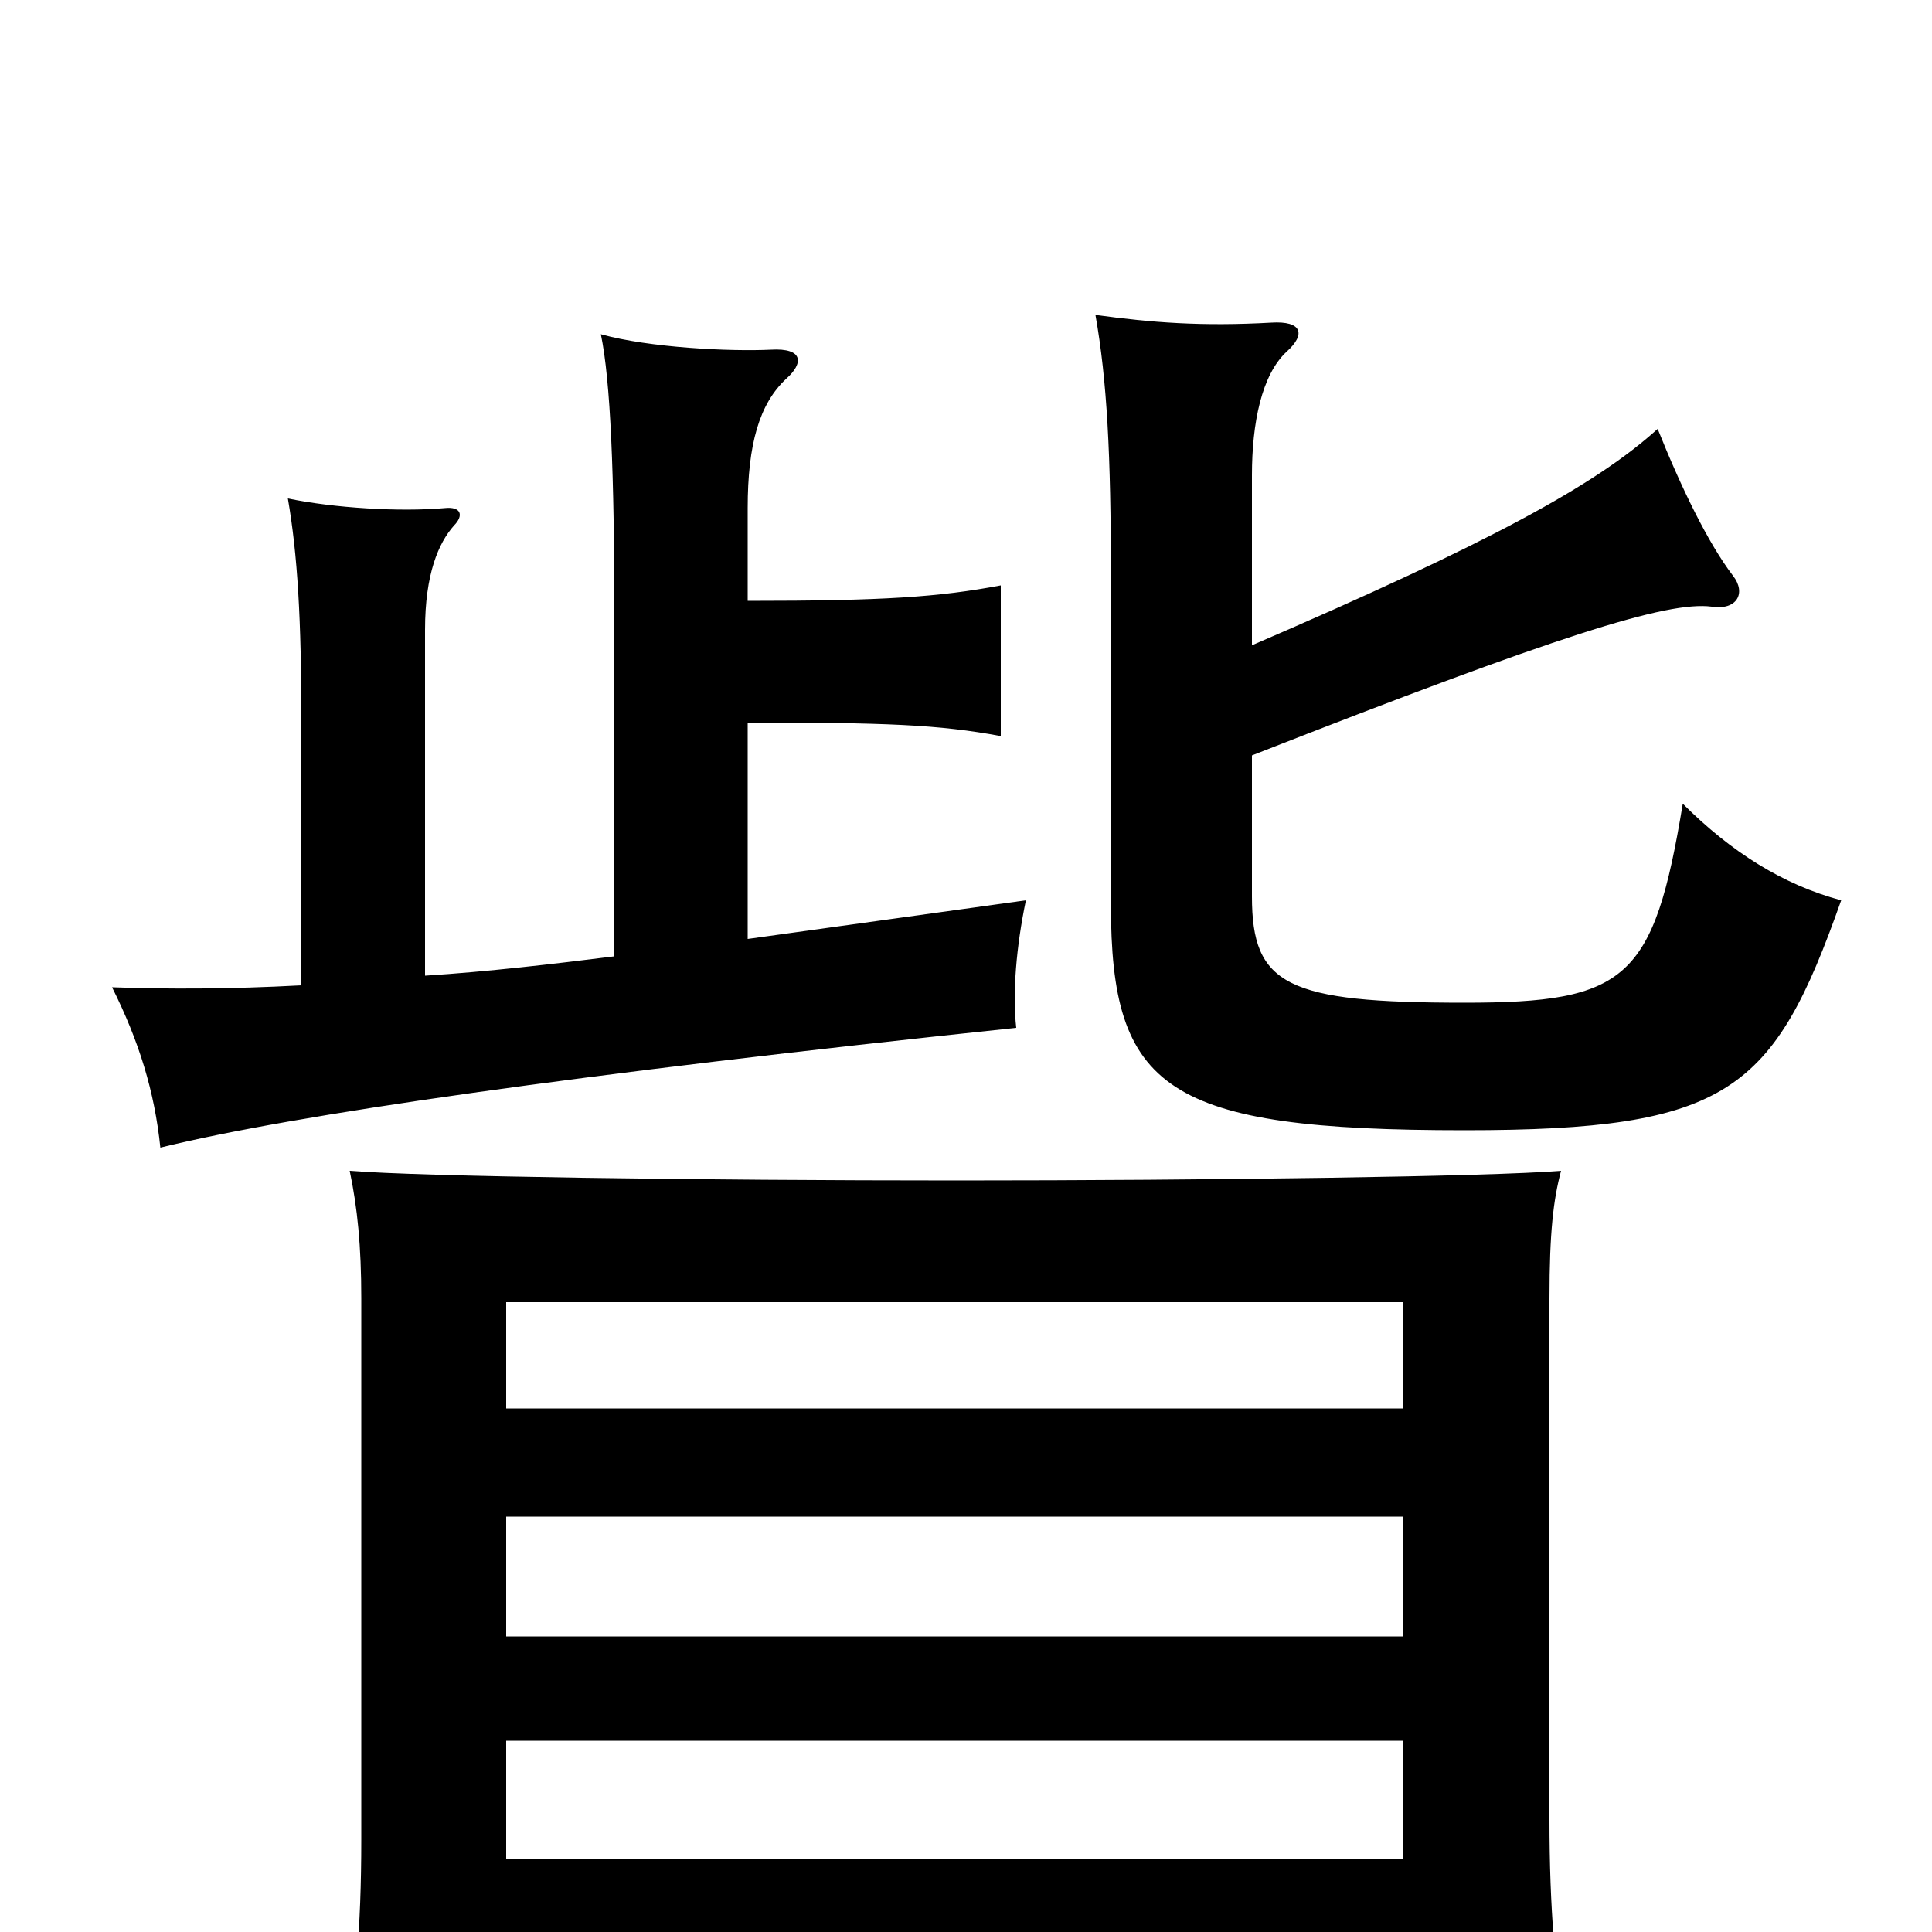 <svg xmlns="http://www.w3.org/2000/svg" viewBox="0 -1000 1000 1000">
	<path fill="#000000" d="M648 -666V-754C648 -781 653 -806 666 -818C676 -827 674 -834 658 -833C622 -831 596 -833 567 -837C573 -803 575 -765 575 -701V-532C575 -436 603 -415 758 -415C895 -415 918 -435 953 -534C923 -542 896 -559 871 -584C856 -493 842 -481 758 -481C666 -481 648 -490 648 -536V-609C806 -671 863 -689 886 -686C899 -684 904 -693 897 -702C884 -719 870 -748 858 -778C826 -749 771 -719 648 -666ZM387 -689V-737C387 -770 393 -791 407 -804C416 -812 416 -820 399 -819C378 -818 336 -820 311 -827C316 -803 318 -755 318 -679V-505C286 -501 252 -497 220 -495V-674C220 -703 227 -719 235 -728C240 -733 239 -738 230 -737C207 -735 173 -737 149 -742C154 -713 156 -680 156 -625V-490C119 -488 86 -488 58 -489C72 -461 80 -435 83 -406C152 -423 298 -444 526 -468C524 -486 526 -510 531 -534L387 -514V-626C458 -626 486 -625 518 -619V-697C486 -691 458 -689 387 -689ZM726 -271H262V-326H726ZM726 -153H262V-215H726ZM726 -38H262V-99H726ZM262 19H726V60H811C805 22 802 -12 802 -58V-328C802 -362 804 -379 808 -394C772 -391 626 -389 495 -389C363 -389 217 -391 181 -394C185 -375 187 -355 187 -328V-48C187 -1 184 31 177 70H262Z"/>
</svg>